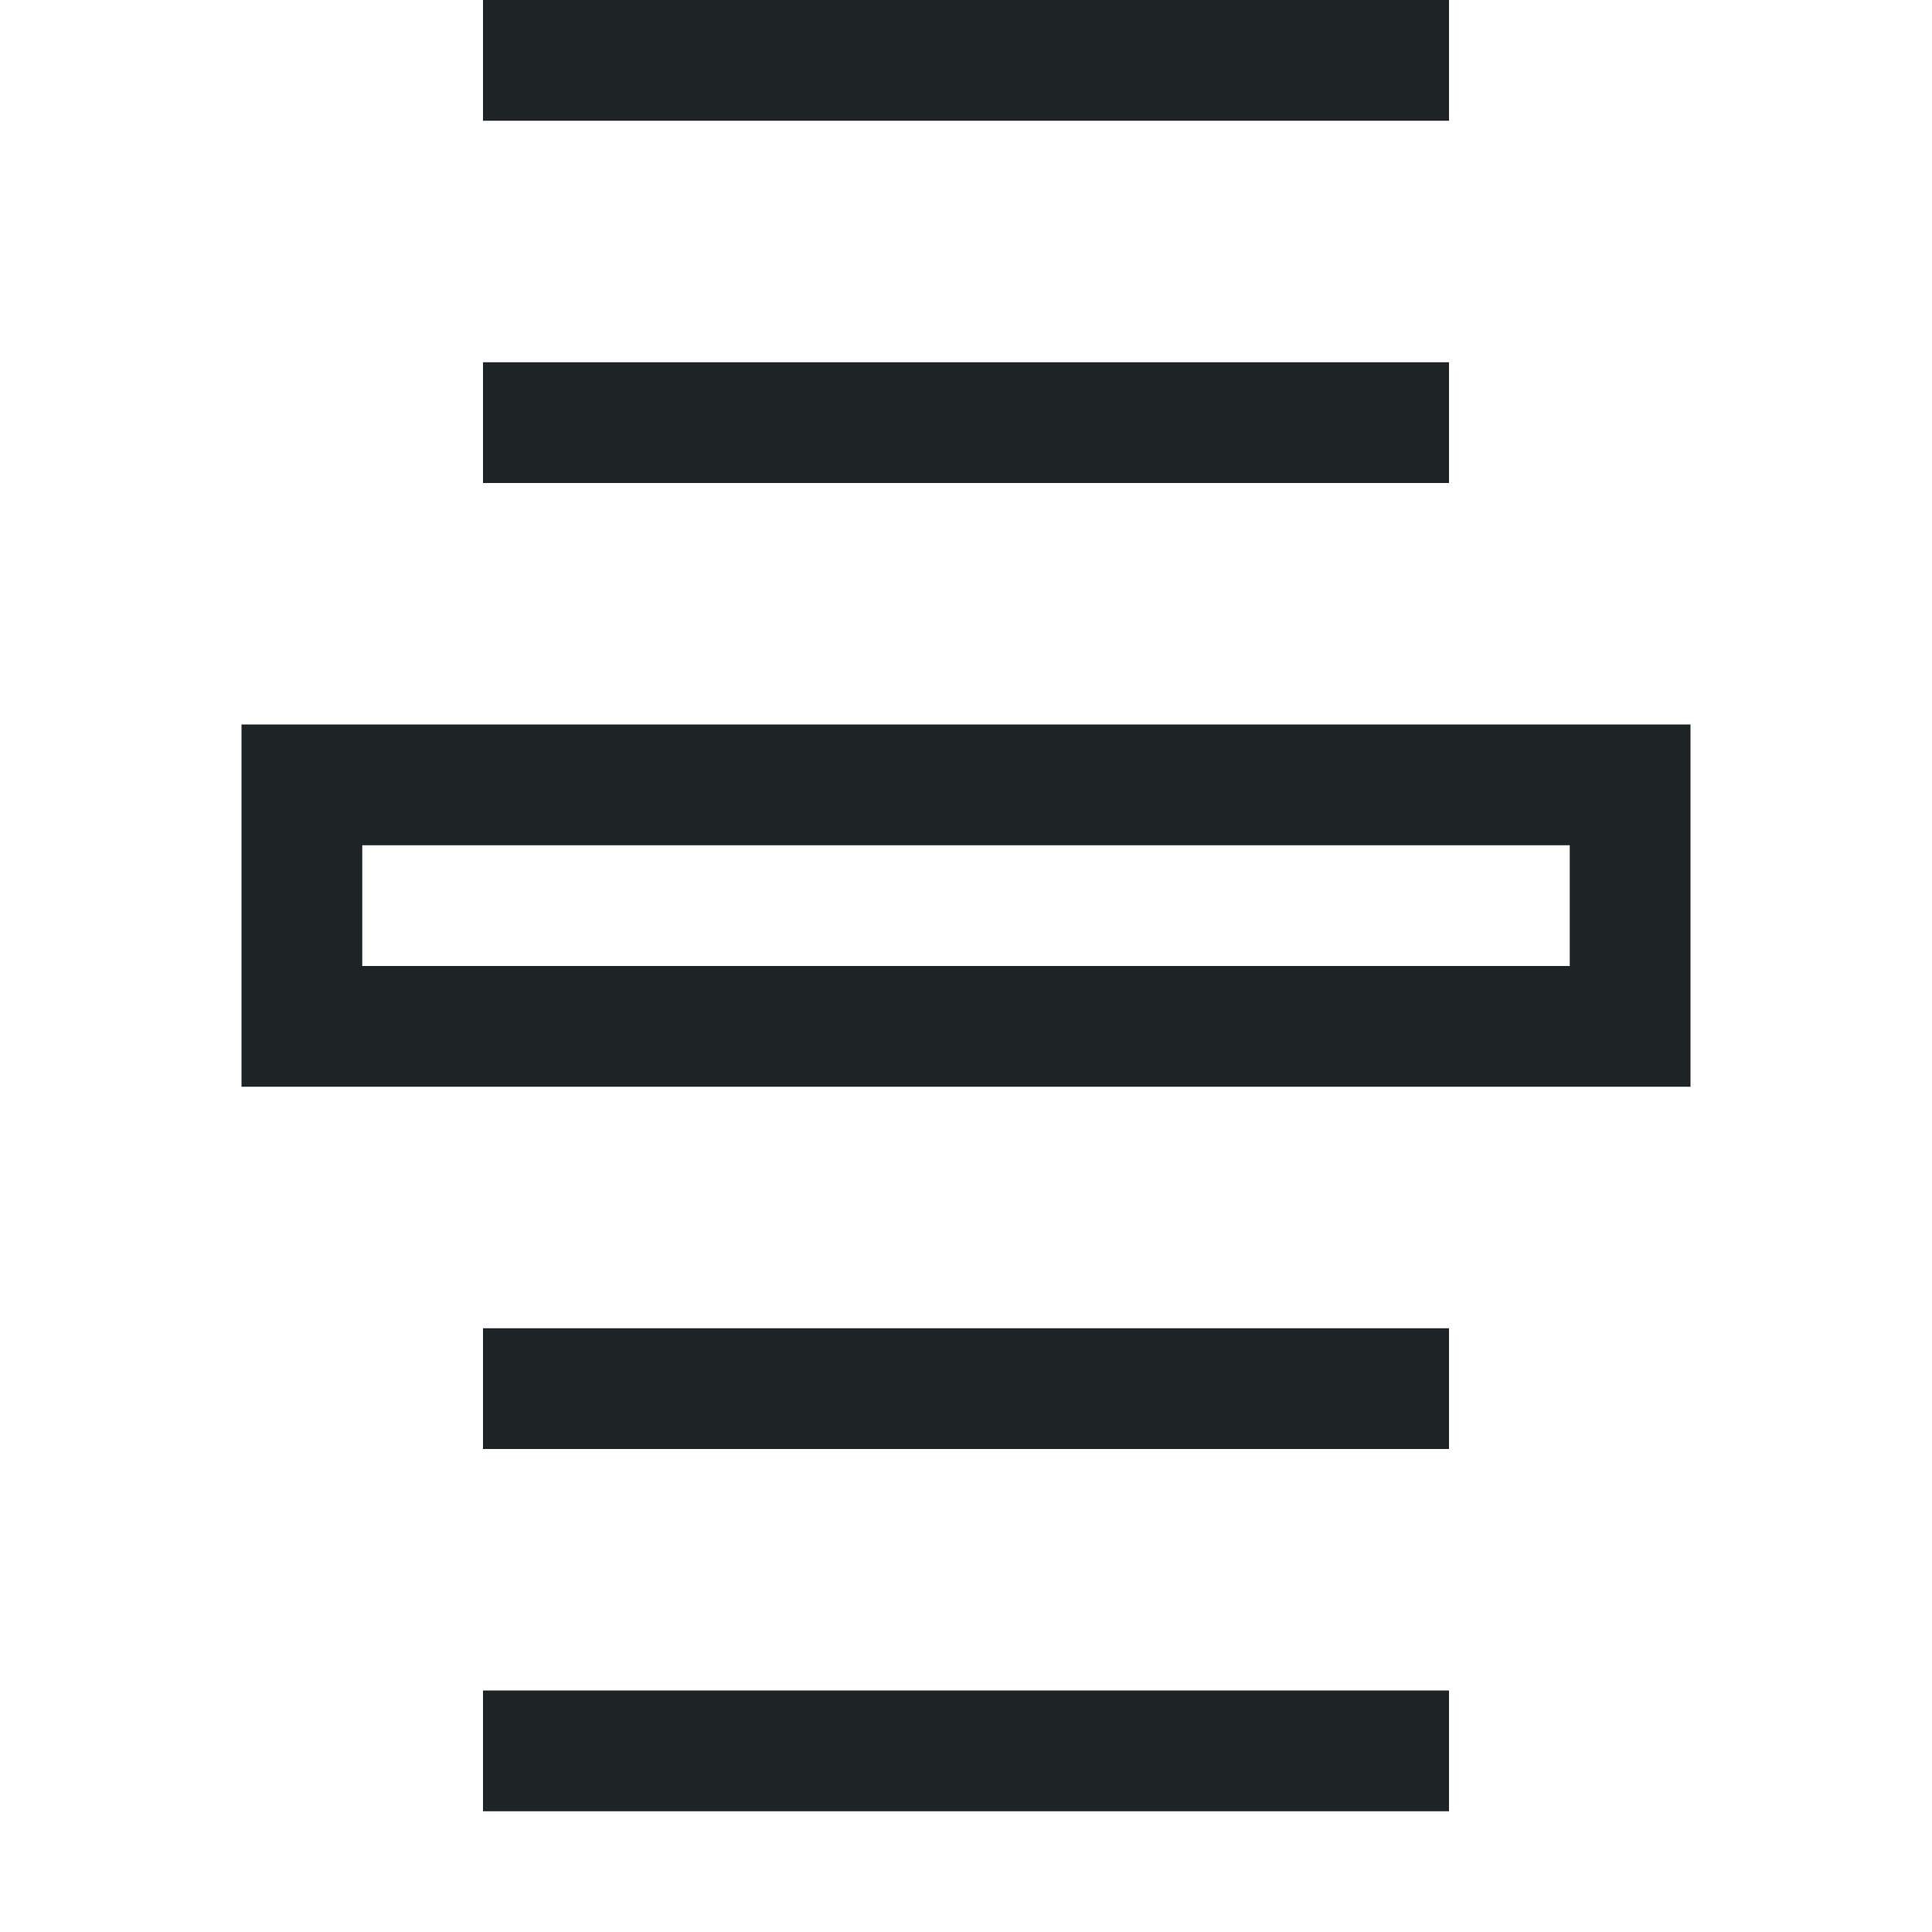 <svg height="16" width="16" xmlns="http://www.w3.org/2000/svg">
    <path d="M4 0v1h8V0zm0 3v1h8V3zM2 6v3h12V6zm1 1h10v1H3zm1 4v1h8v-1zm0 3v1h8v-1z" style="line-height:normal;font-variant-ligatures:normal;font-variant-position:normal;font-variant-caps:normal;font-variant-numeric:normal;font-variant-alternates:normal;font-feature-settings:normal;text-indent:0;text-align:start;text-decoration-line:none;text-decoration-style:solid;text-decoration-color:#1e2326;text-transform:none;text-orientation:mixed;shape-padding:0;isolation:auto;mix-blend-mode:normal" color="#1e2326" font-weight="400" font-family="sans-serif" white-space="normal" overflow="visible" fill="#1e2326"/>
</svg>
